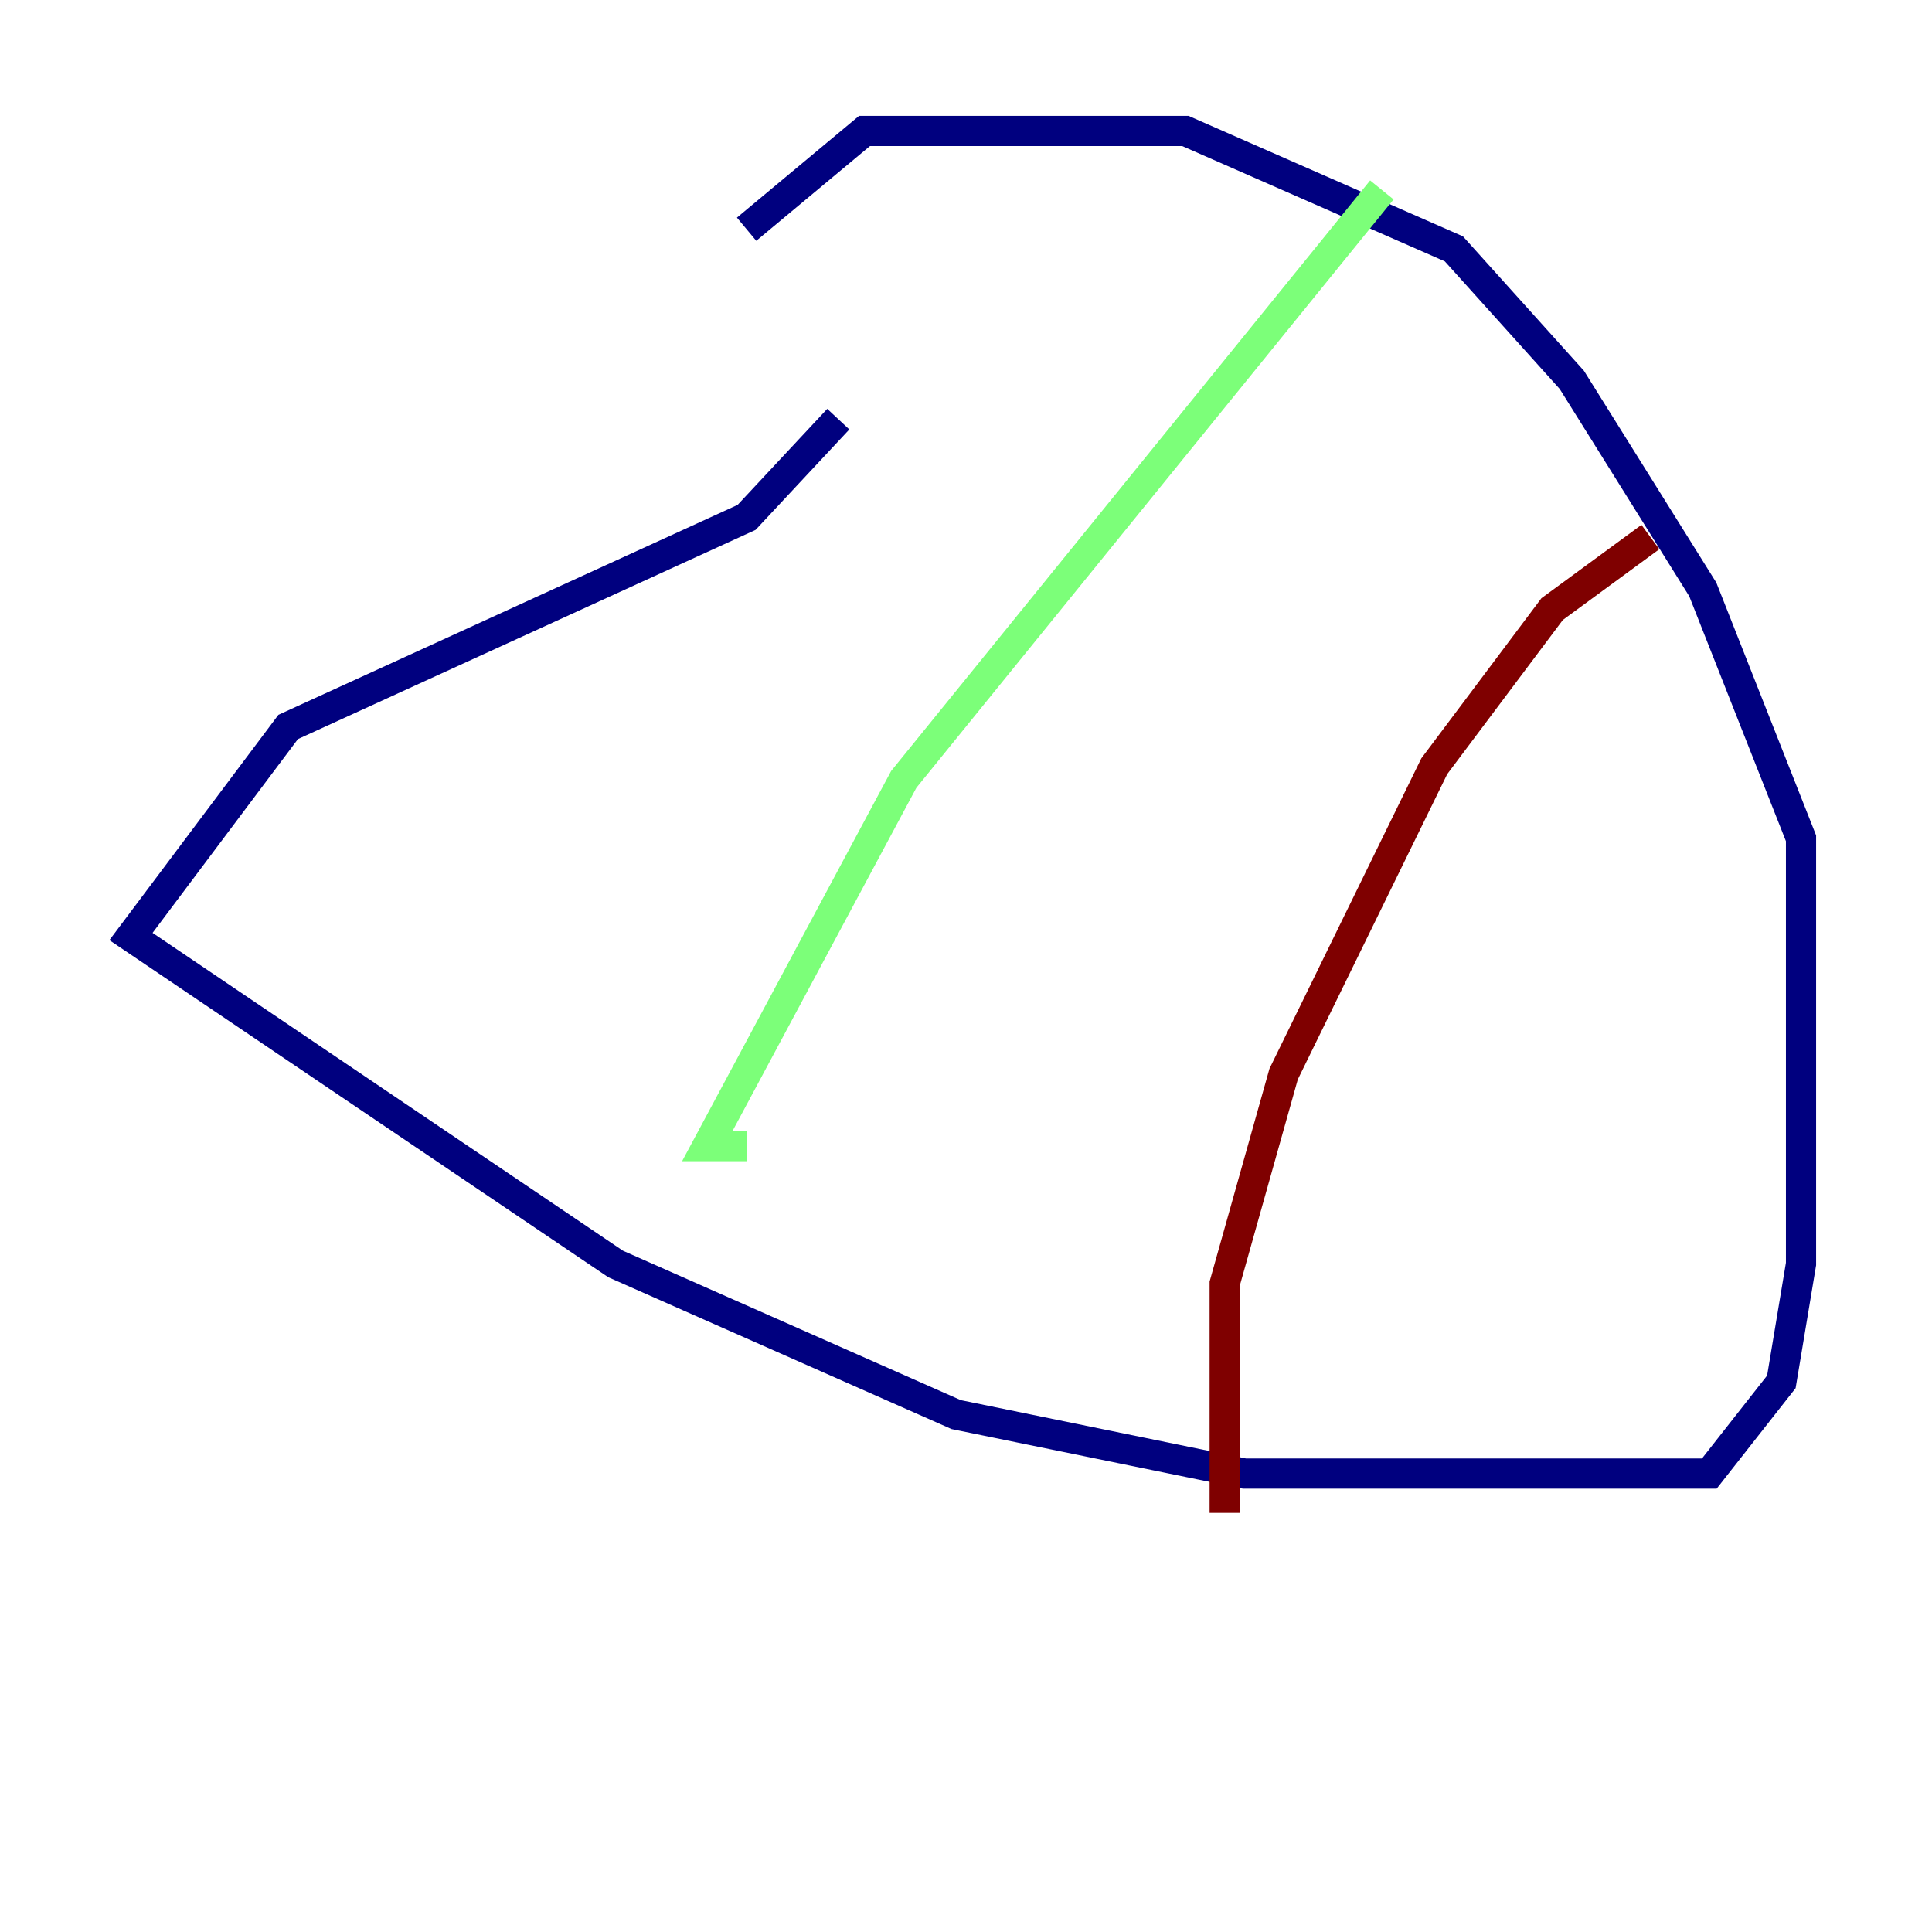 <?xml version="1.0" encoding="utf-8" ?>
<svg baseProfile="tiny" height="128" version="1.2" viewBox="0,0,128,128" width="128" xmlns="http://www.w3.org/2000/svg" xmlns:ev="http://www.w3.org/2001/xml-events" xmlns:xlink="http://www.w3.org/1999/xlink"><defs /><polyline fill="none" points="55.539,27.77 49.464,34.278 19.091,48.163 8.678,62.047 40.786,83.742 63.349,93.722 82.441,97.627 113.248,97.627 118.02,91.552 119.322,83.742 119.322,55.539 112.814,39.051 104.136,25.166 96.325,16.488 78.536,8.678 57.275,8.678 49.464,15.186" stroke="#00007f" stroke-width="2" /><polyline fill="none" points="91.552,12.583 59.878,51.634 46.861,75.932 49.464,75.932" stroke="#7cff79" stroke-width="2" /><polyline fill="none" points="109.342,35.58 102.834,40.352 95.024,50.766 85.044,71.159 81.139,85.044 81.139,100.231" stroke="#7f0000" stroke-width="2" /></svg>